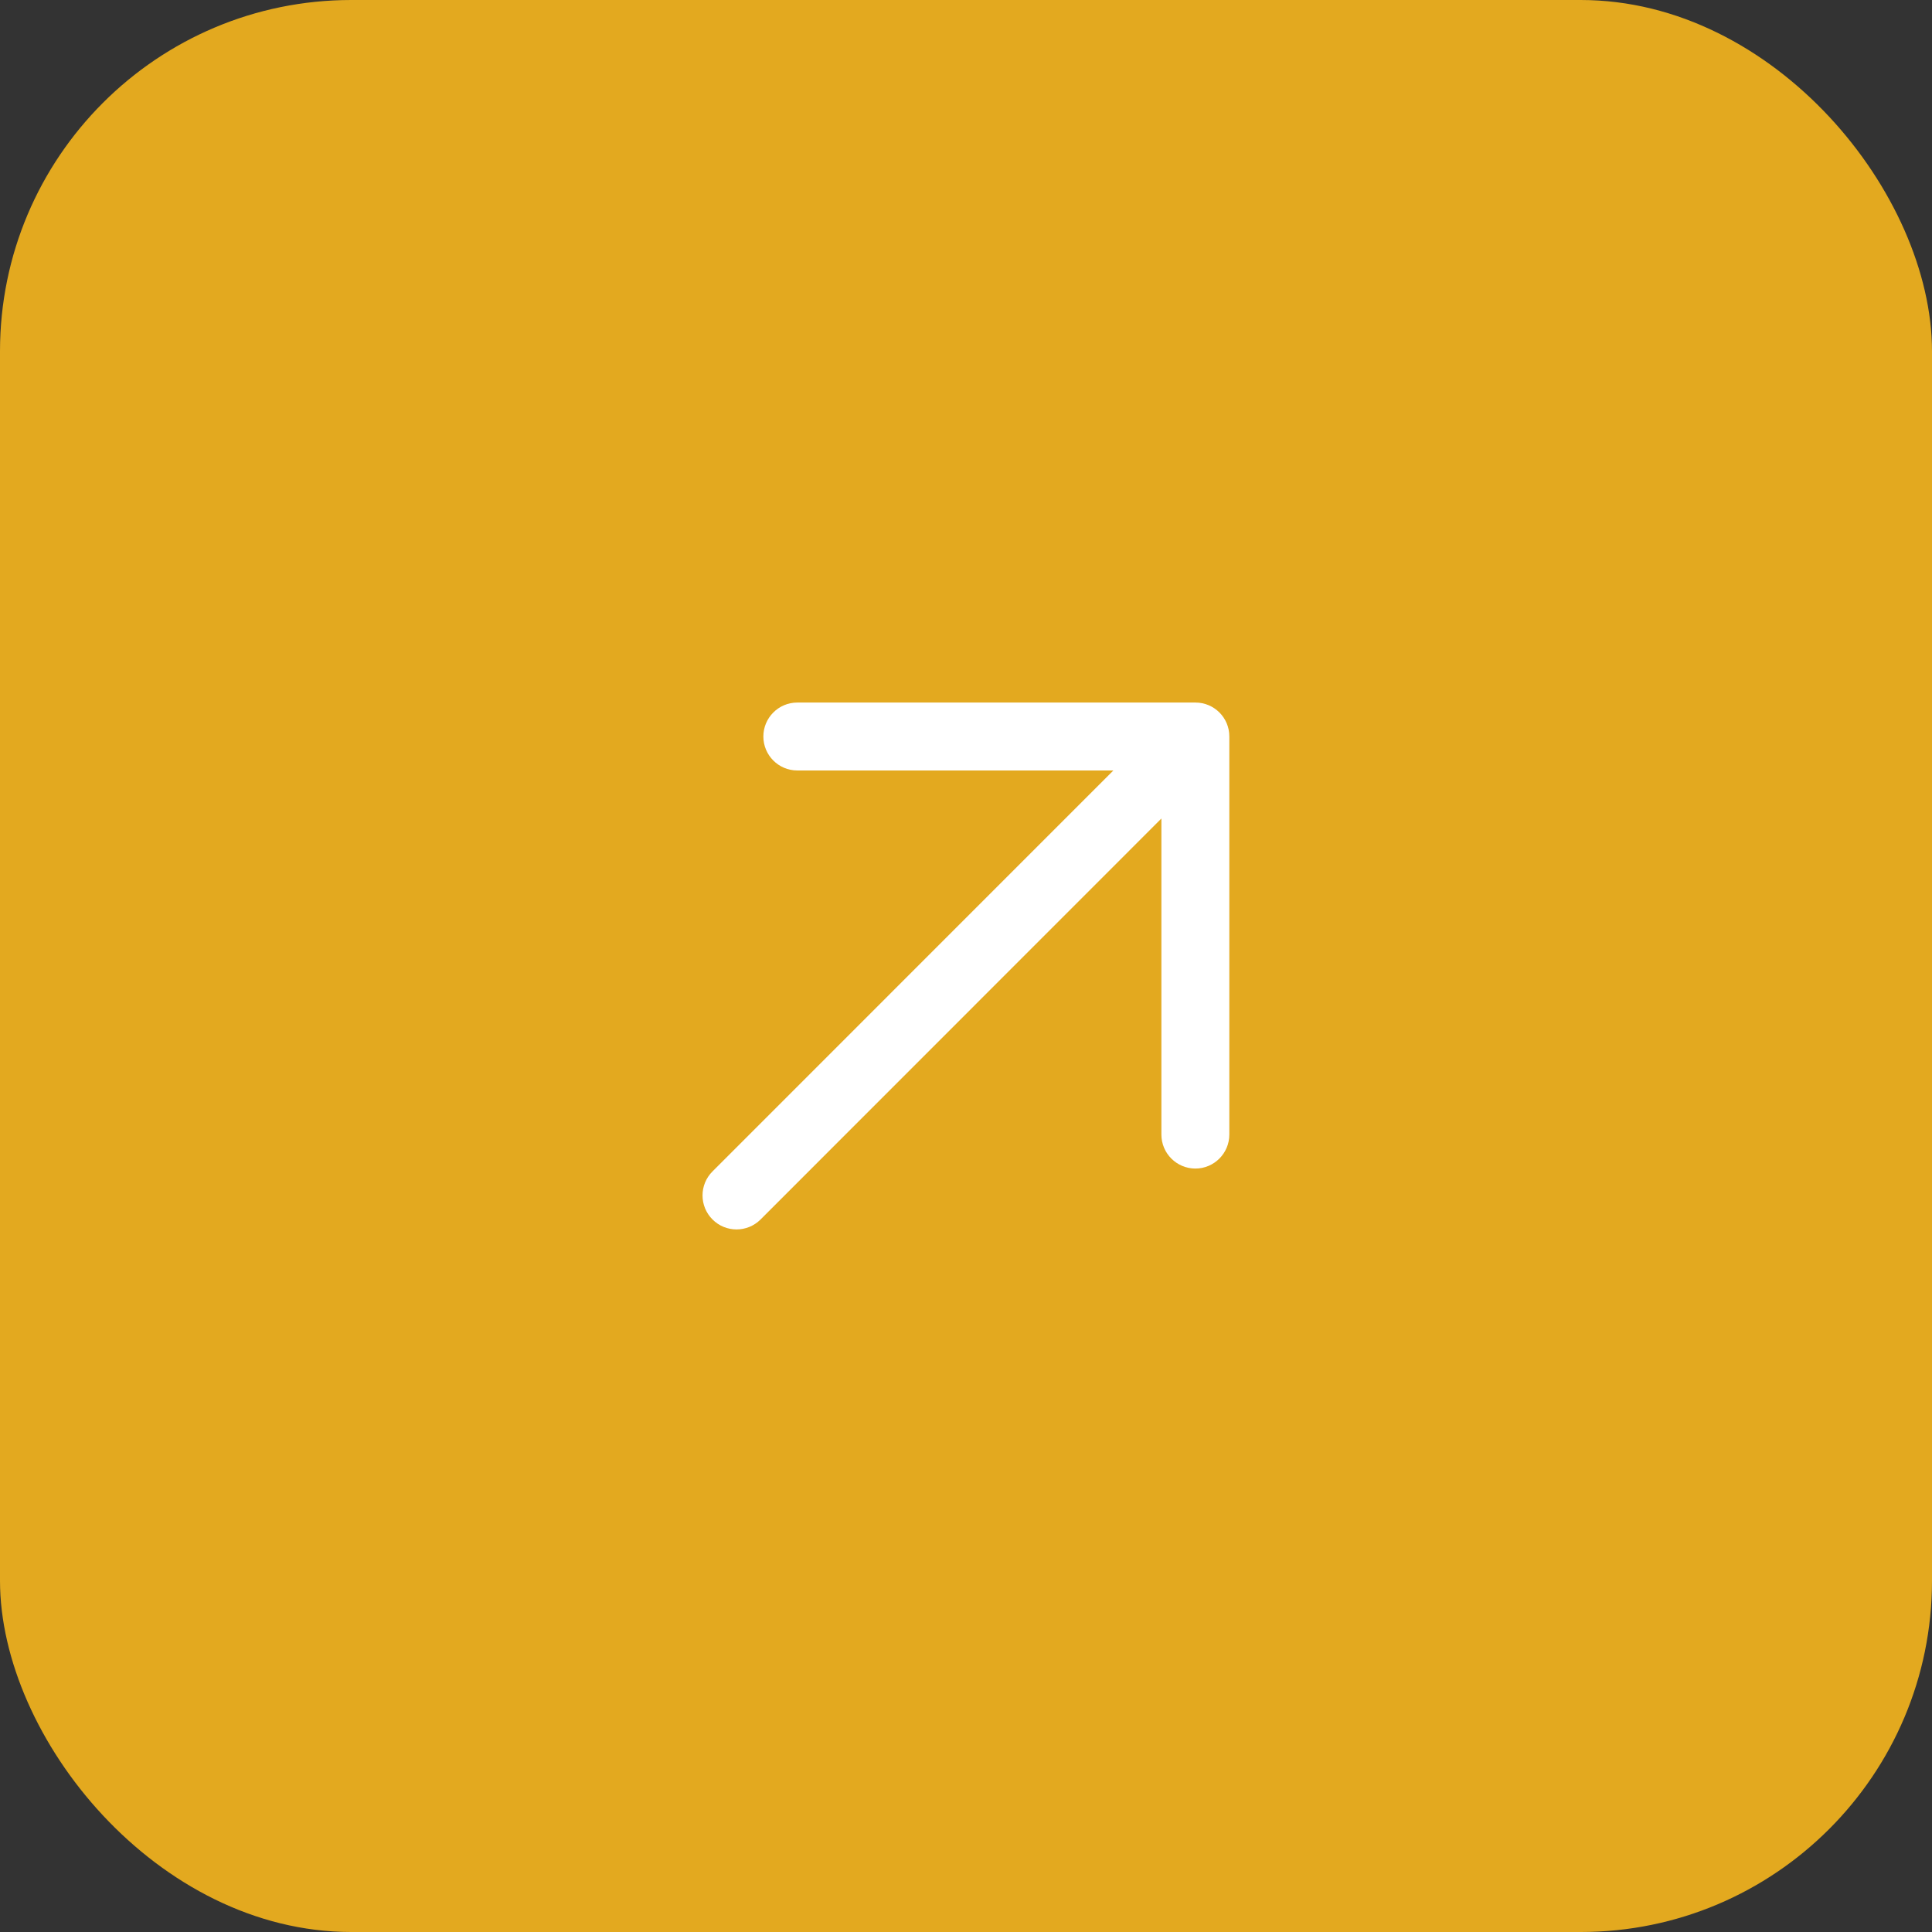 <svg width="44" height="44" viewBox="0 0 44 44" fill="none" xmlns="http://www.w3.org/2000/svg">
<rect x="0" y="0" width="44" height="44" fill="#333333" stroke="none"/>
<rect width="44" height="44" rx="8" fill="#E3A91F"/>
<g clip-path="url(#clip0_747_10728)">
<path d="M27.226 16H18.158C17.731 16 17.385 16.347 17.385 16.773C17.385 17.2 17.731 17.547 18.158 17.547H25.356L16.227 26.678C15.924 26.98 15.924 27.47 16.227 27.773C16.529 28.075 17.019 28.075 17.321 27.773L26.45 18.641V25.839C26.45 26.266 26.797 26.613 27.224 26.613C27.65 26.613 27.997 26.266 27.997 25.839V16.773C27.999 16.347 27.652 16 27.226 16Z" fill="white"/>
</g>
<defs>
<clipPath id="clip0_747_10728">
<rect width="12" height="12" fill="white" transform="translate(16 16)"/>
</clipPath>
</defs>
</svg>
